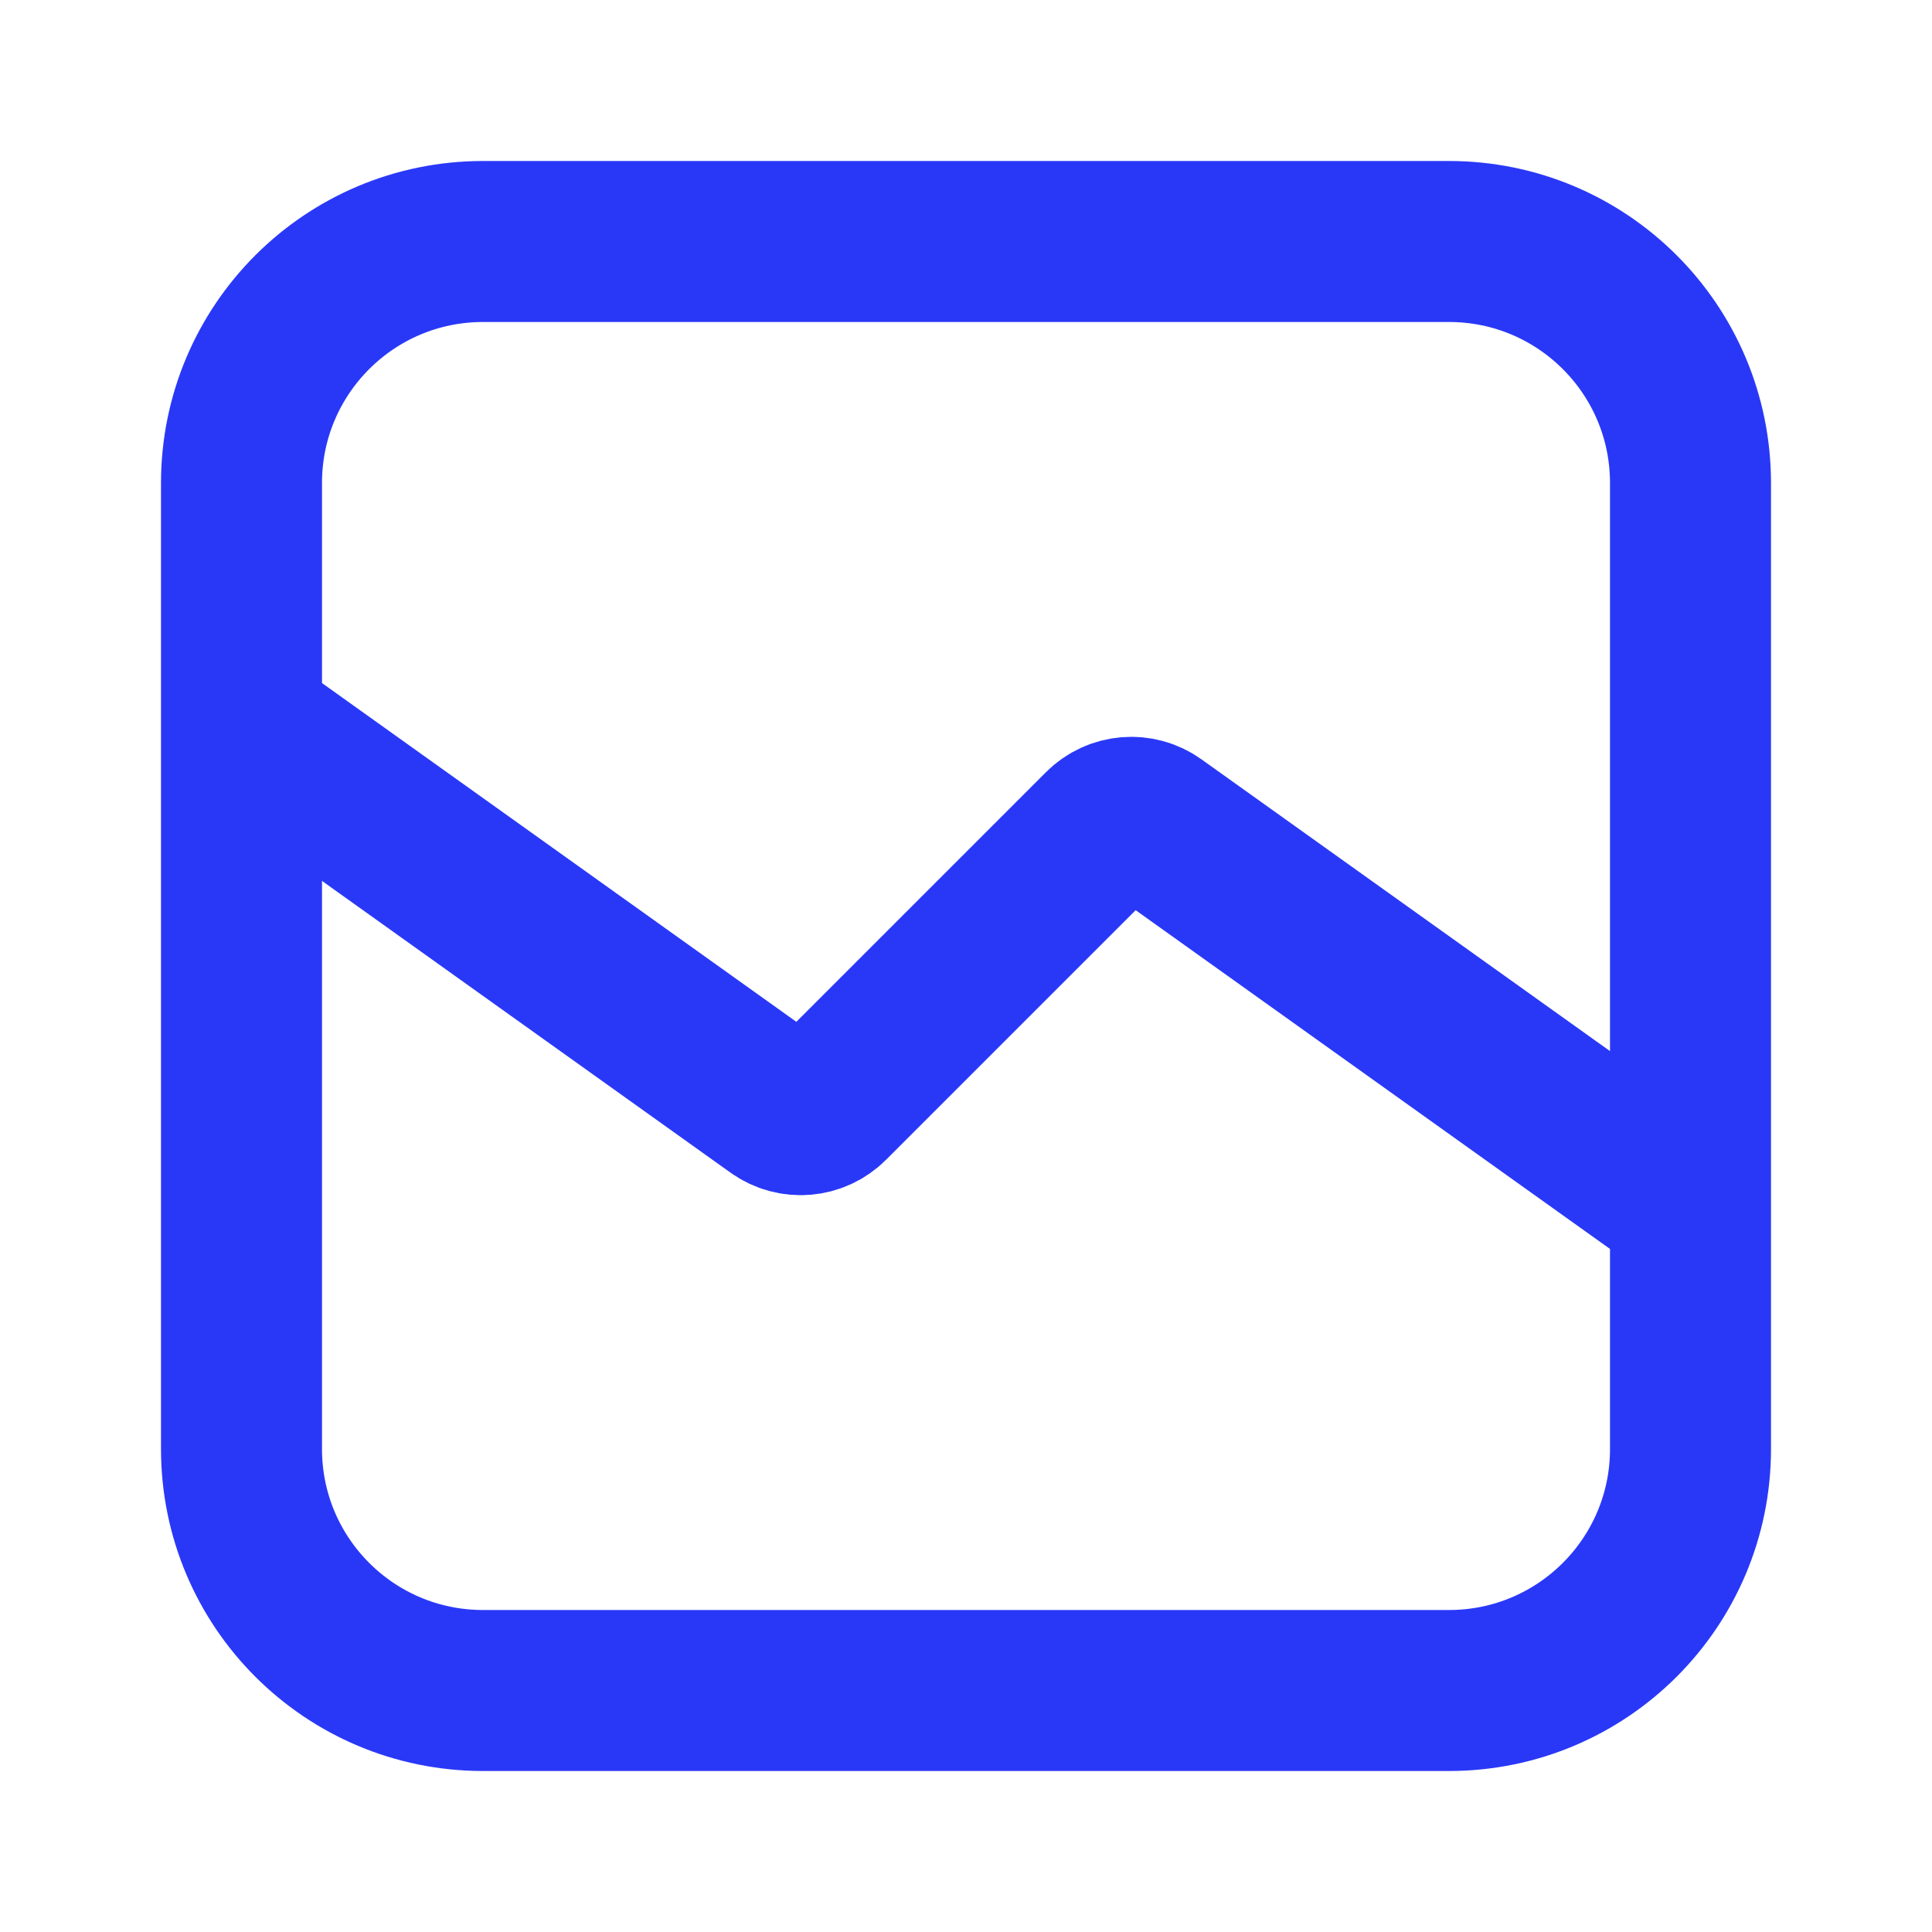 <svg width="18" height="18" viewBox="0 0 18 18" fill="none" xmlns="http://www.w3.org/2000/svg">
<path d="M2.25 6.75L7.242 10.315C7.391 10.422 7.595 10.405 7.725 10.275L10.275 7.725C10.405 7.595 10.609 7.578 10.758 7.685L15.75 11.25M4.5 15.75H13.5C14.743 15.75 15.75 14.743 15.75 13.5V4.5C15.75 3.257 14.743 2.25 13.5 2.25H4.5C3.257 2.25 2.25 3.257 2.25 4.5V13.5C2.25 14.743 3.257 15.75 4.5 15.75Z" stroke="#2938F7" stroke-width="1.5" stroke-linecap="round" stroke-linejoin="round"/>
</svg>
